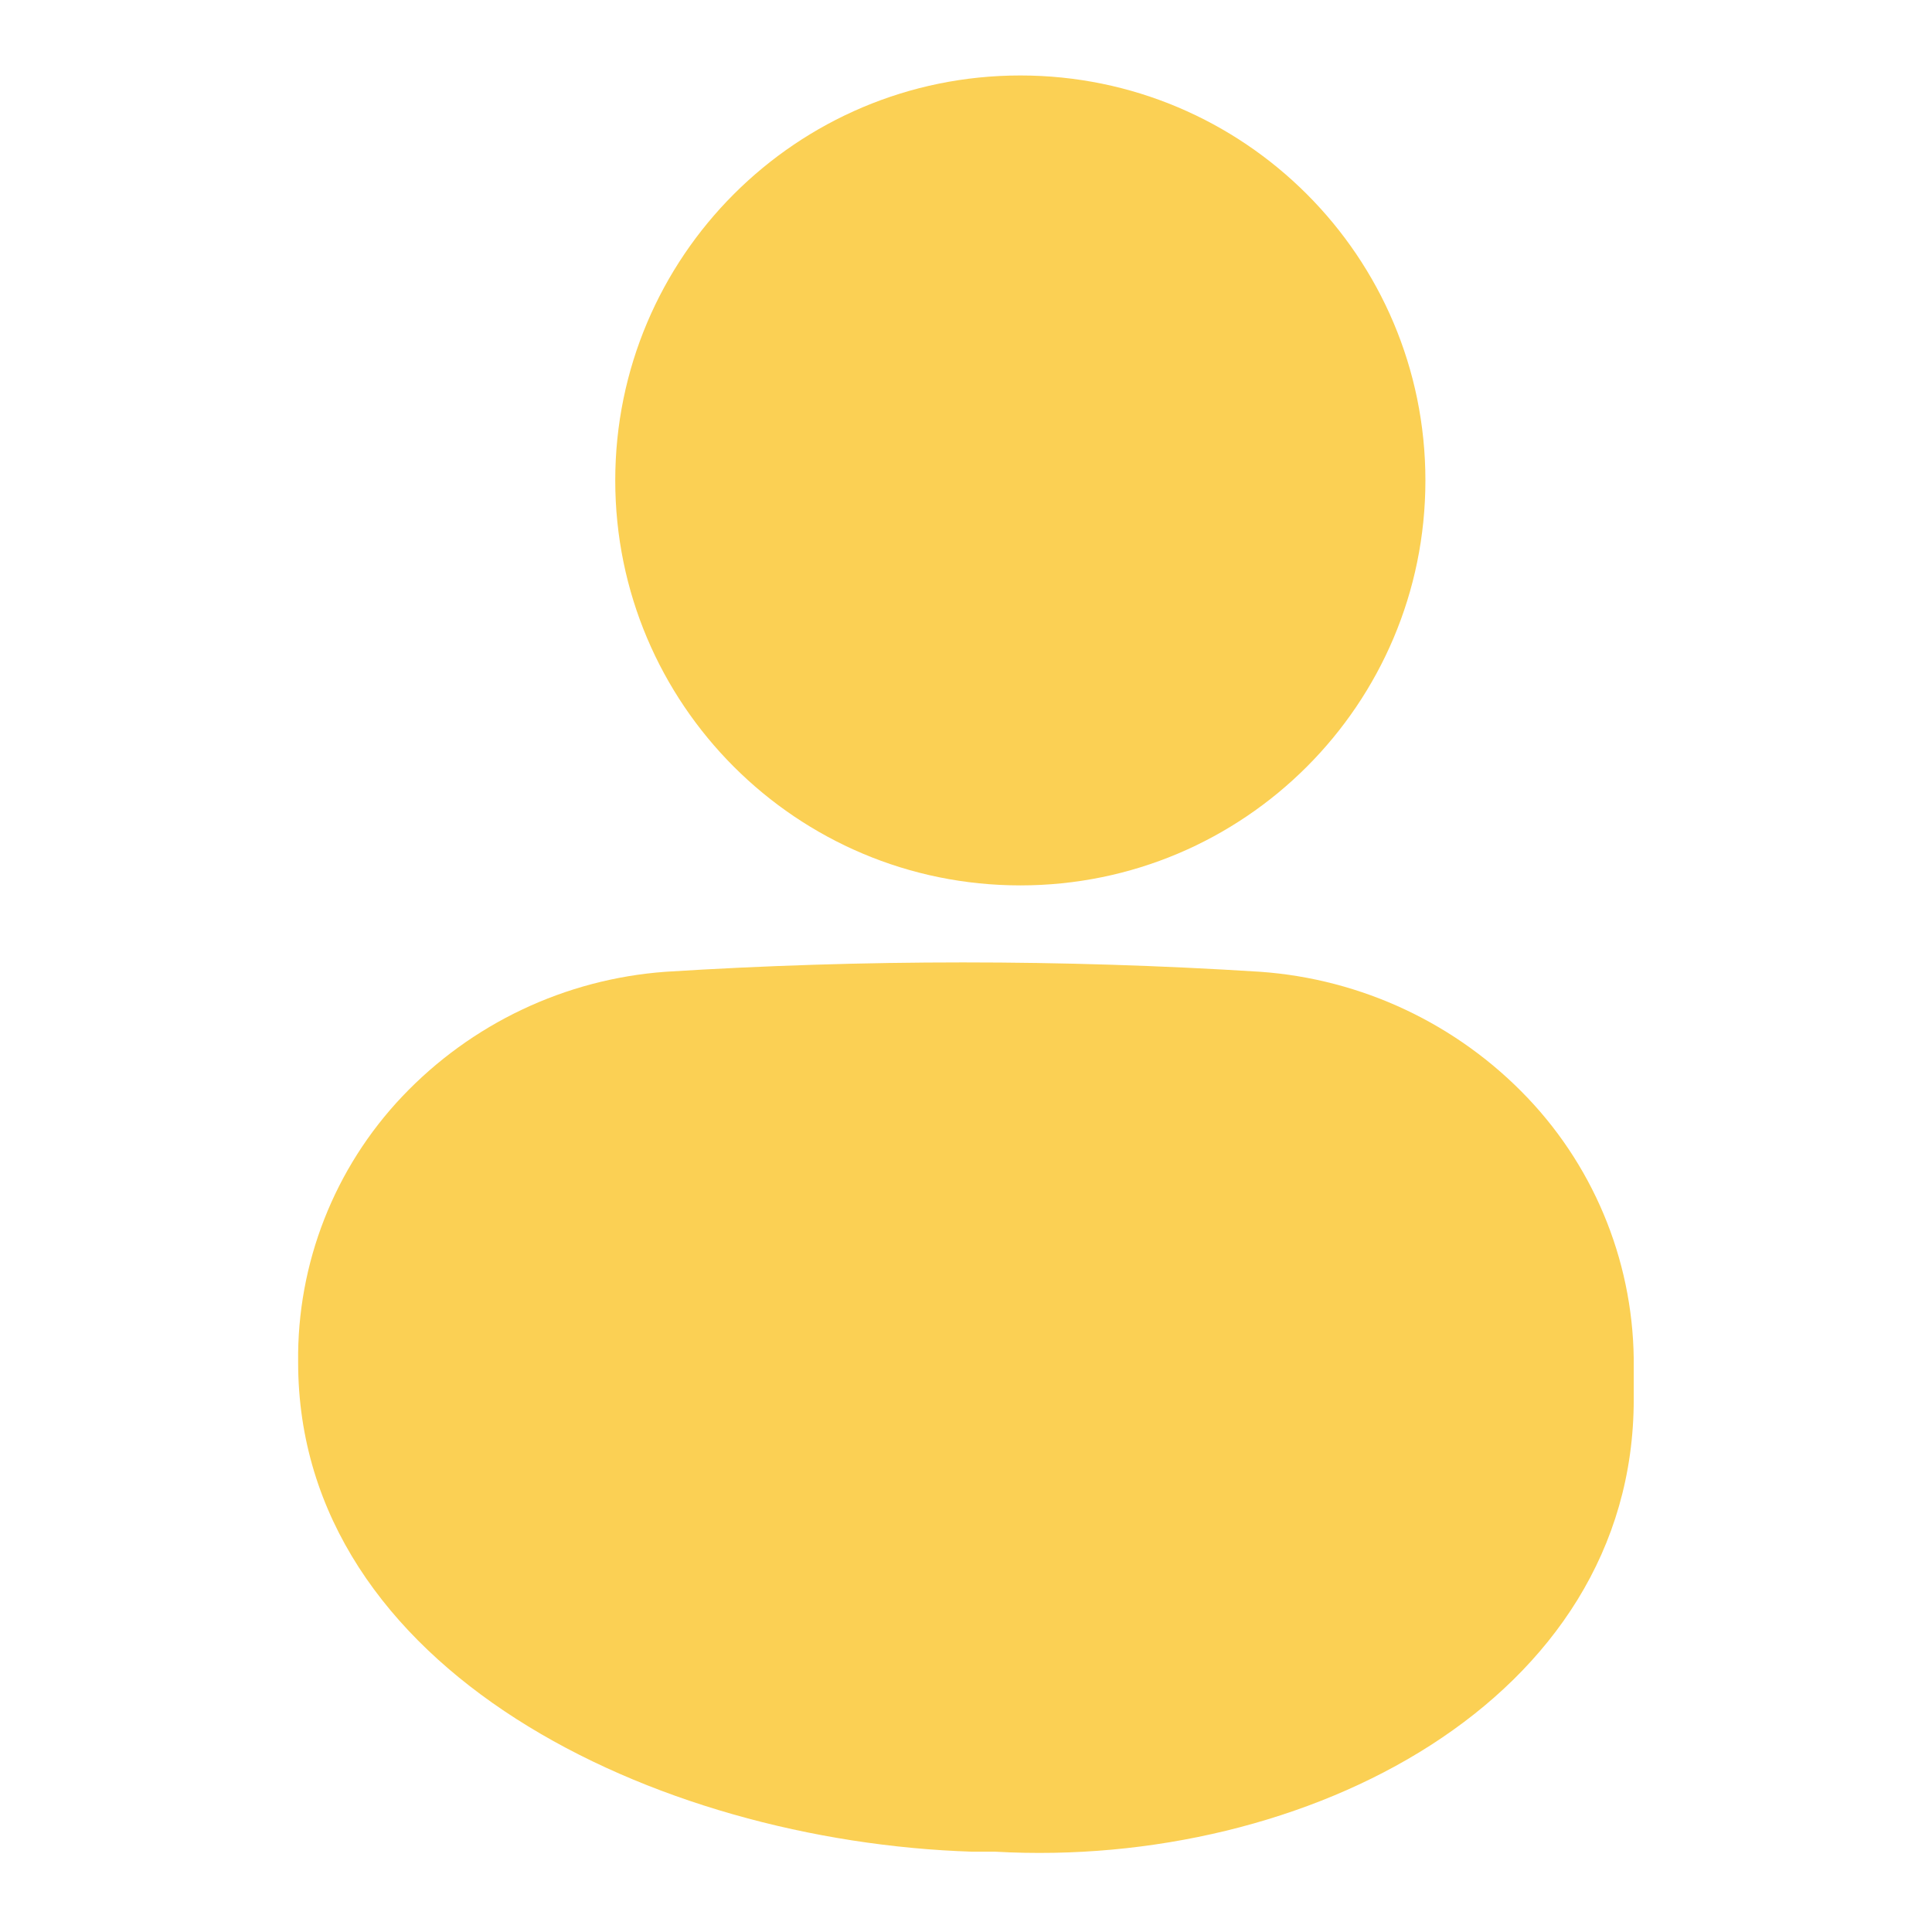 <?xml version="1.0" ?><svg fill="#CFA14E" height="50" viewBox="0 0 512 512" width="50" xmlns="http://www.w3.org/2000/svg"><path d="M270.397 234.64C329.684 234.64 377.747 186.591 377.747 127.32C377.747 68.049 329.684 20 270.397 20C211.109 20 163.047 68.049 163.047 127.32C163.047 186.591 211.109 234.64 270.397 234.64Z" fill="rgb(251,208,84)"/><path d="M404.867 290.98C386.23 271.376 360.938 259.445 333.957 257.53C281.486 254.22 228.858 254.22 176.387 257.53C149.817 259.461 124.927 271.249 106.597 290.58C88.596 309.567 78.7 334.819 79.007 360.98C79.007 442.75 173.507 488.04 257.717 490.72H263.797C345.957 495.35 432.957 450.69 432.957 370.85V362.48C433.256 335.899 423.179 310.249 404.867 290.98Z" fill="rgb(251,208,84)"/></svg>